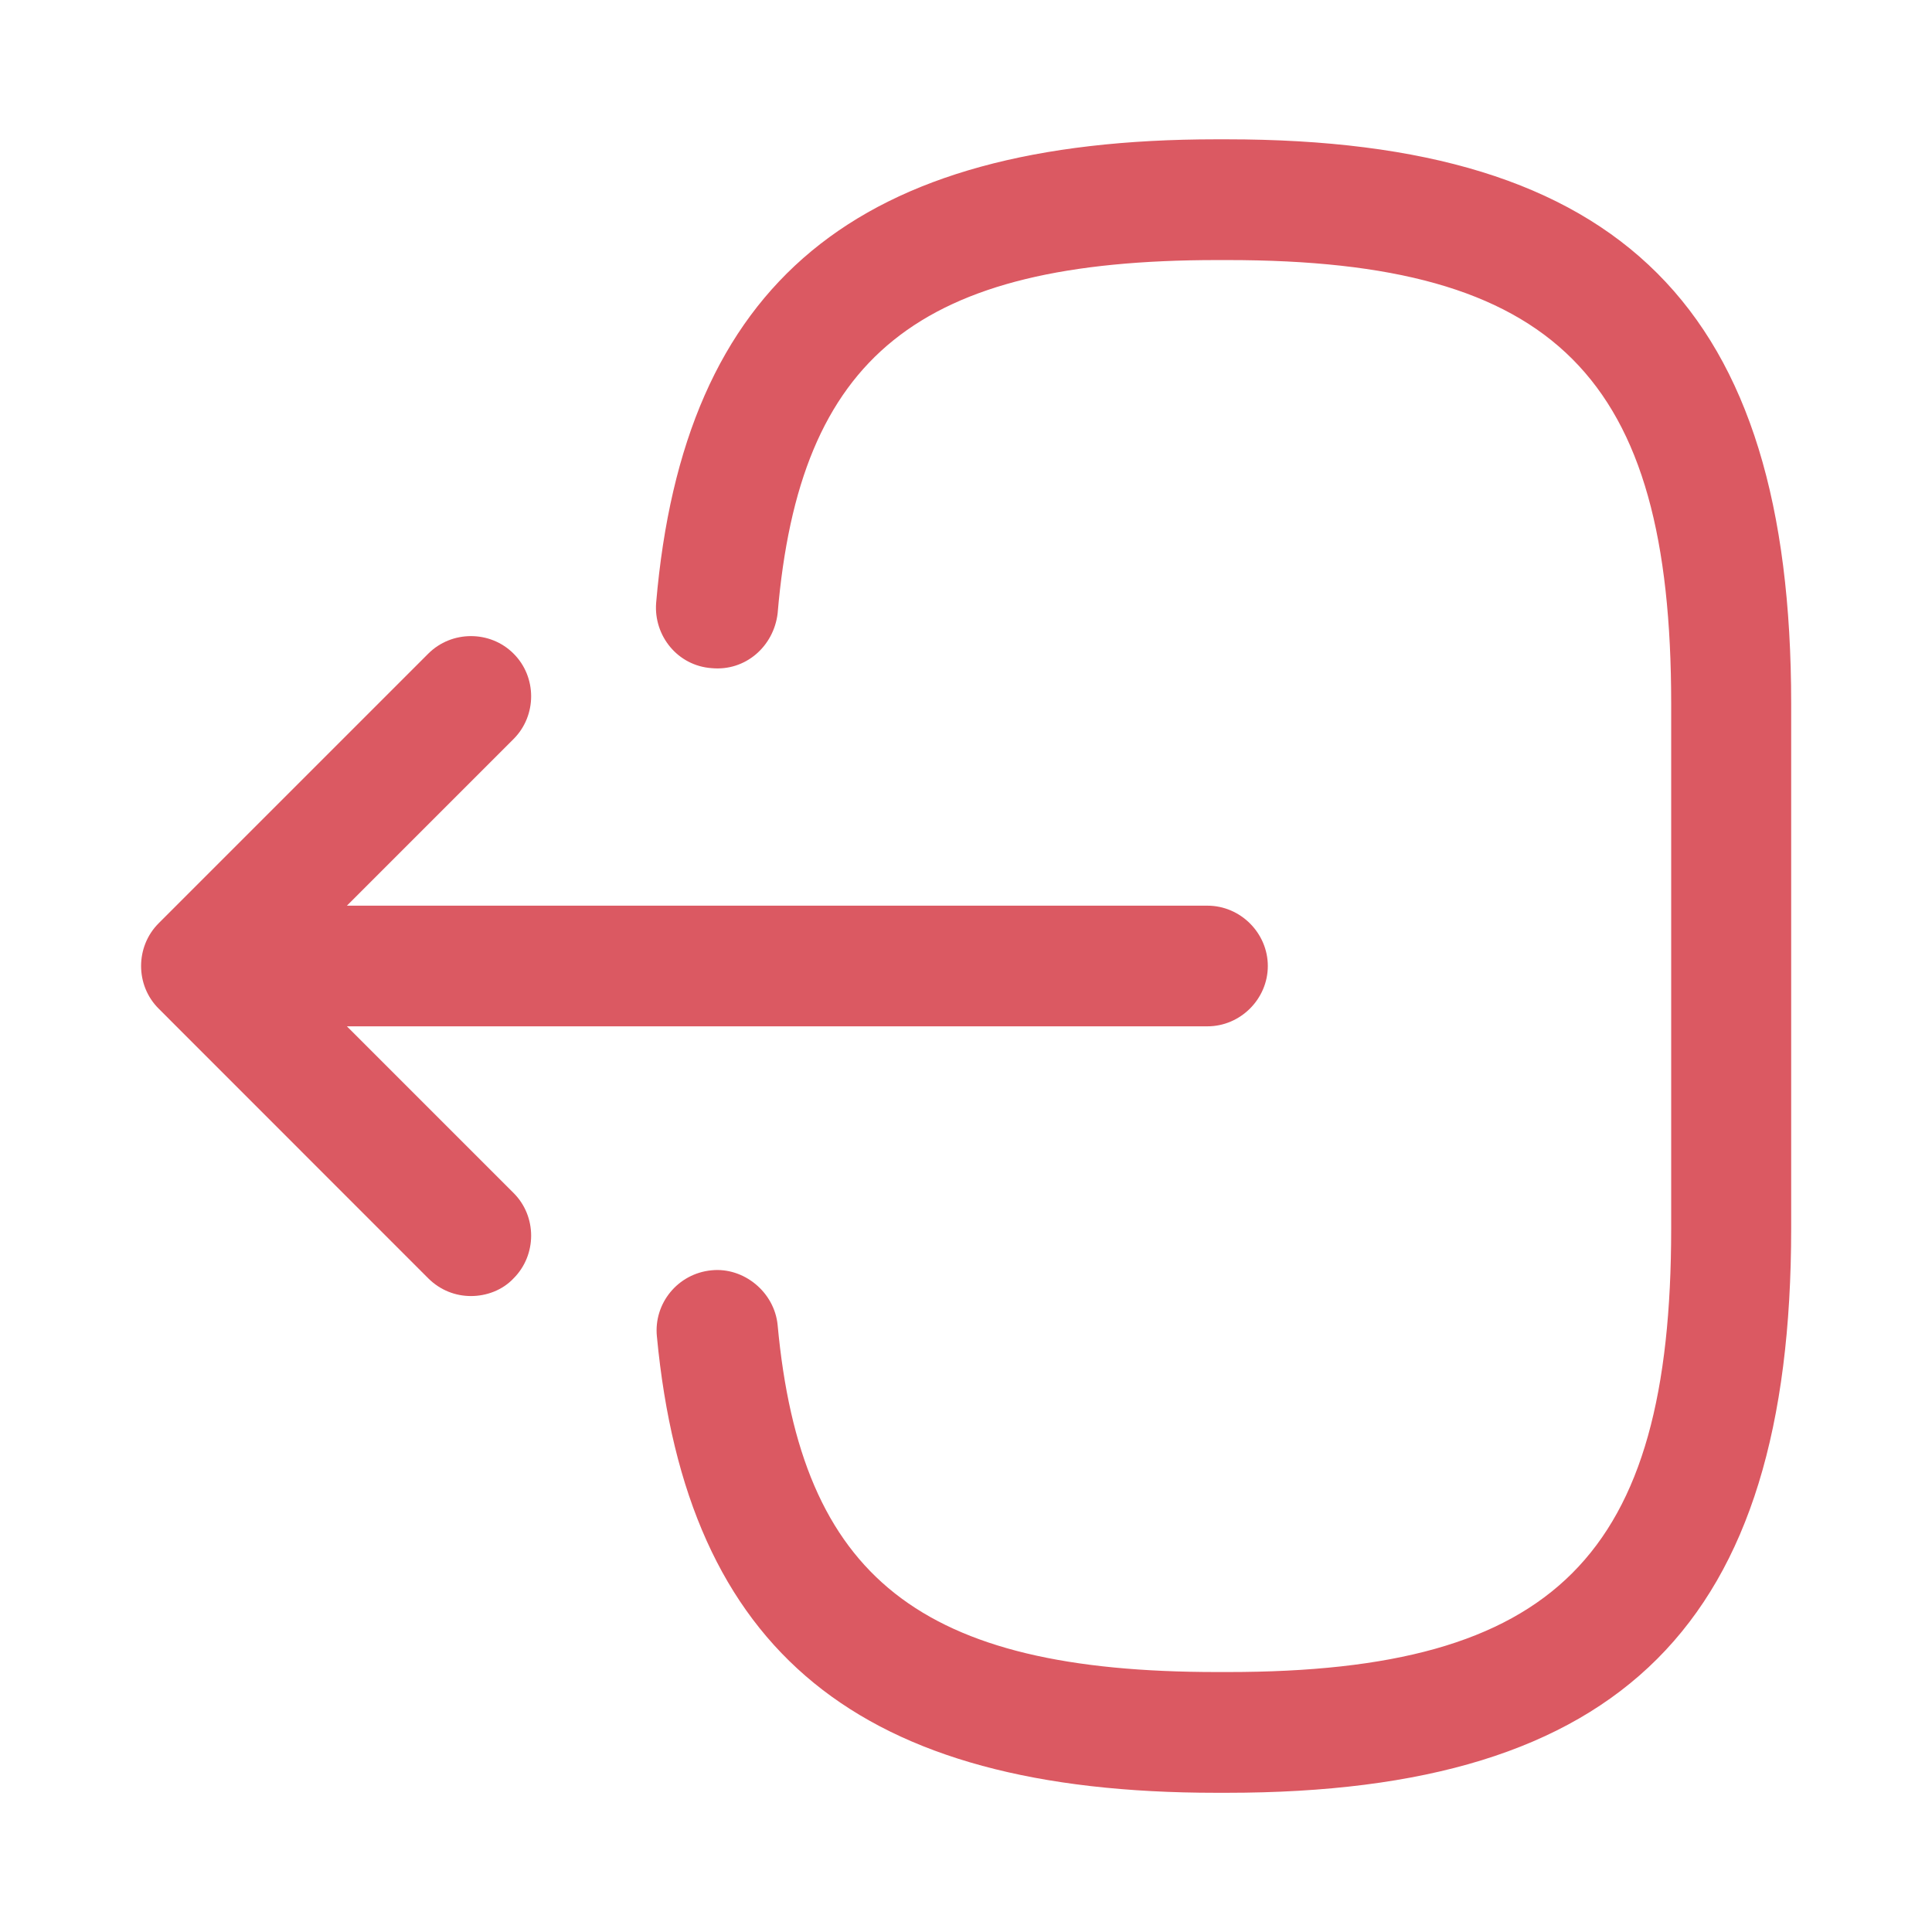 <svg width="18" height="18" viewBox="0 0 18 18" fill="none" xmlns="http://www.w3.org/2000/svg">
<path d="M11.43 16.703H11.332C8.003 16.703 6.398 15.39 6.12 12.45C6.09 12.143 6.315 11.865 6.63 11.835C6.93 11.805 7.215 12.038 7.245 12.345C7.463 14.7 8.573 15.578 11.34 15.578H11.438C14.49 15.578 15.57 14.498 15.57 11.445V6.555C15.57 3.503 14.49 2.423 11.438 2.423H11.34C8.558 2.423 7.448 3.315 7.245 5.715C7.208 6.023 6.945 6.255 6.63 6.225C6.315 6.203 6.09 5.925 6.113 5.618C6.368 2.633 7.98 1.298 11.332 1.298H11.43C15.113 1.298 16.688 2.873 16.688 6.555V11.445C16.688 15.128 15.113 16.703 11.43 16.703Z" fill="#DB5962"/>
<path d="M11.25 9.562H2.715C2.408 9.562 2.153 9.307 2.153 9C2.153 8.693 2.408 8.438 2.715 8.438H11.25C11.557 8.438 11.812 8.693 11.812 9C11.812 9.307 11.557 9.562 11.25 9.562Z" fill="#DB5962"/>
<path d="M4.388 12.075C4.245 12.075 4.103 12.022 3.99 11.91L1.478 9.397C1.26 9.18 1.26 8.82 1.478 8.602L3.99 6.09C4.208 5.872 4.568 5.872 4.785 6.09C5.003 6.307 5.003 6.667 4.785 6.885L2.67 9L4.785 11.115C5.003 11.332 5.003 11.692 4.785 11.91C4.68 12.022 4.53 12.075 4.388 12.075Z" fill="#DB5962"/>
</svg>
